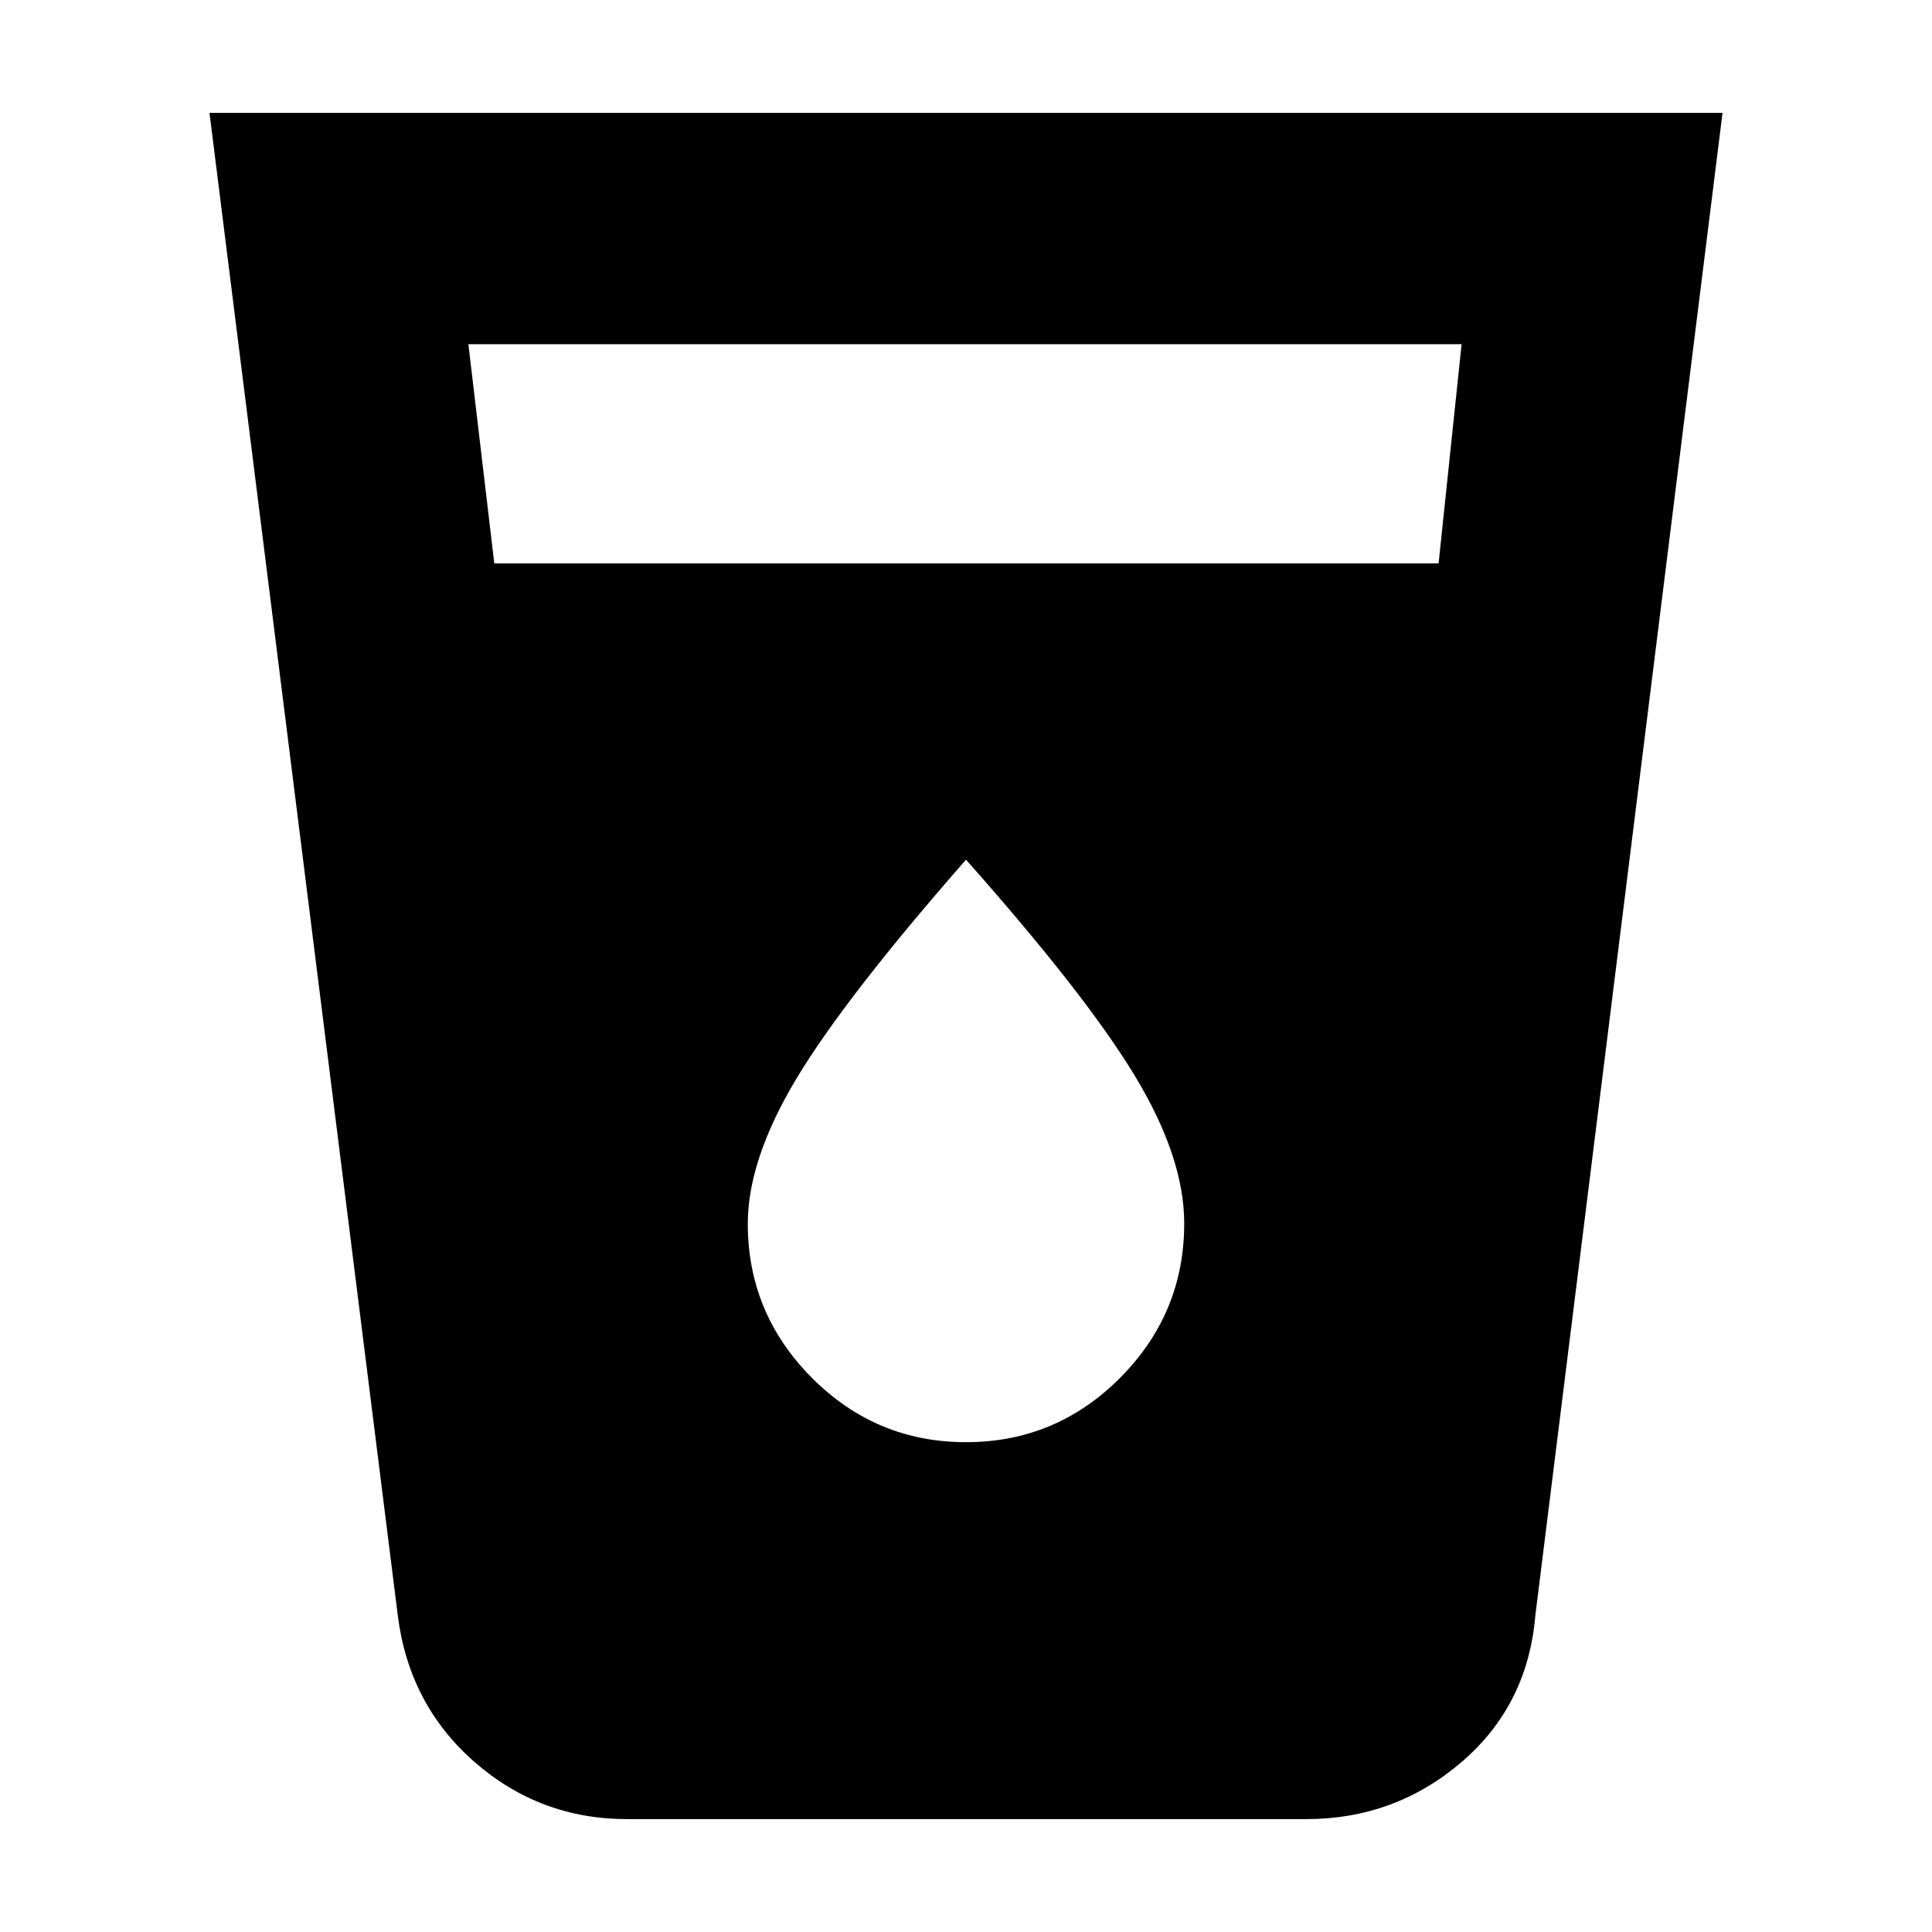 <svg xmlns="http://www.w3.org/2000/svg" height="20" viewBox="0 -960 960 960" width="20"><path d="M311.61-56.09q-43.38 0-75.89-28.45-32.5-28.46-38.07-72.81l-93.56-746.56h751.82l-93 746.56q-3.78 44.83-36.84 73.05-33.05 28.21-77.11 28.21H311.61Zm-66-623.95h469.22l11.43-108.92H232.74l12.87 108.92ZM480-243.39q44.76 0 76.6-32 31.83-32 31.83-76.7 0-32.74-24.43-73.17-24.43-40.44-84-107.57-60.57 69.13-84.5 109.19t-23.93 71.69q0 44.56 31.83 76.56 31.84 32 76.6 32Z"/></svg>